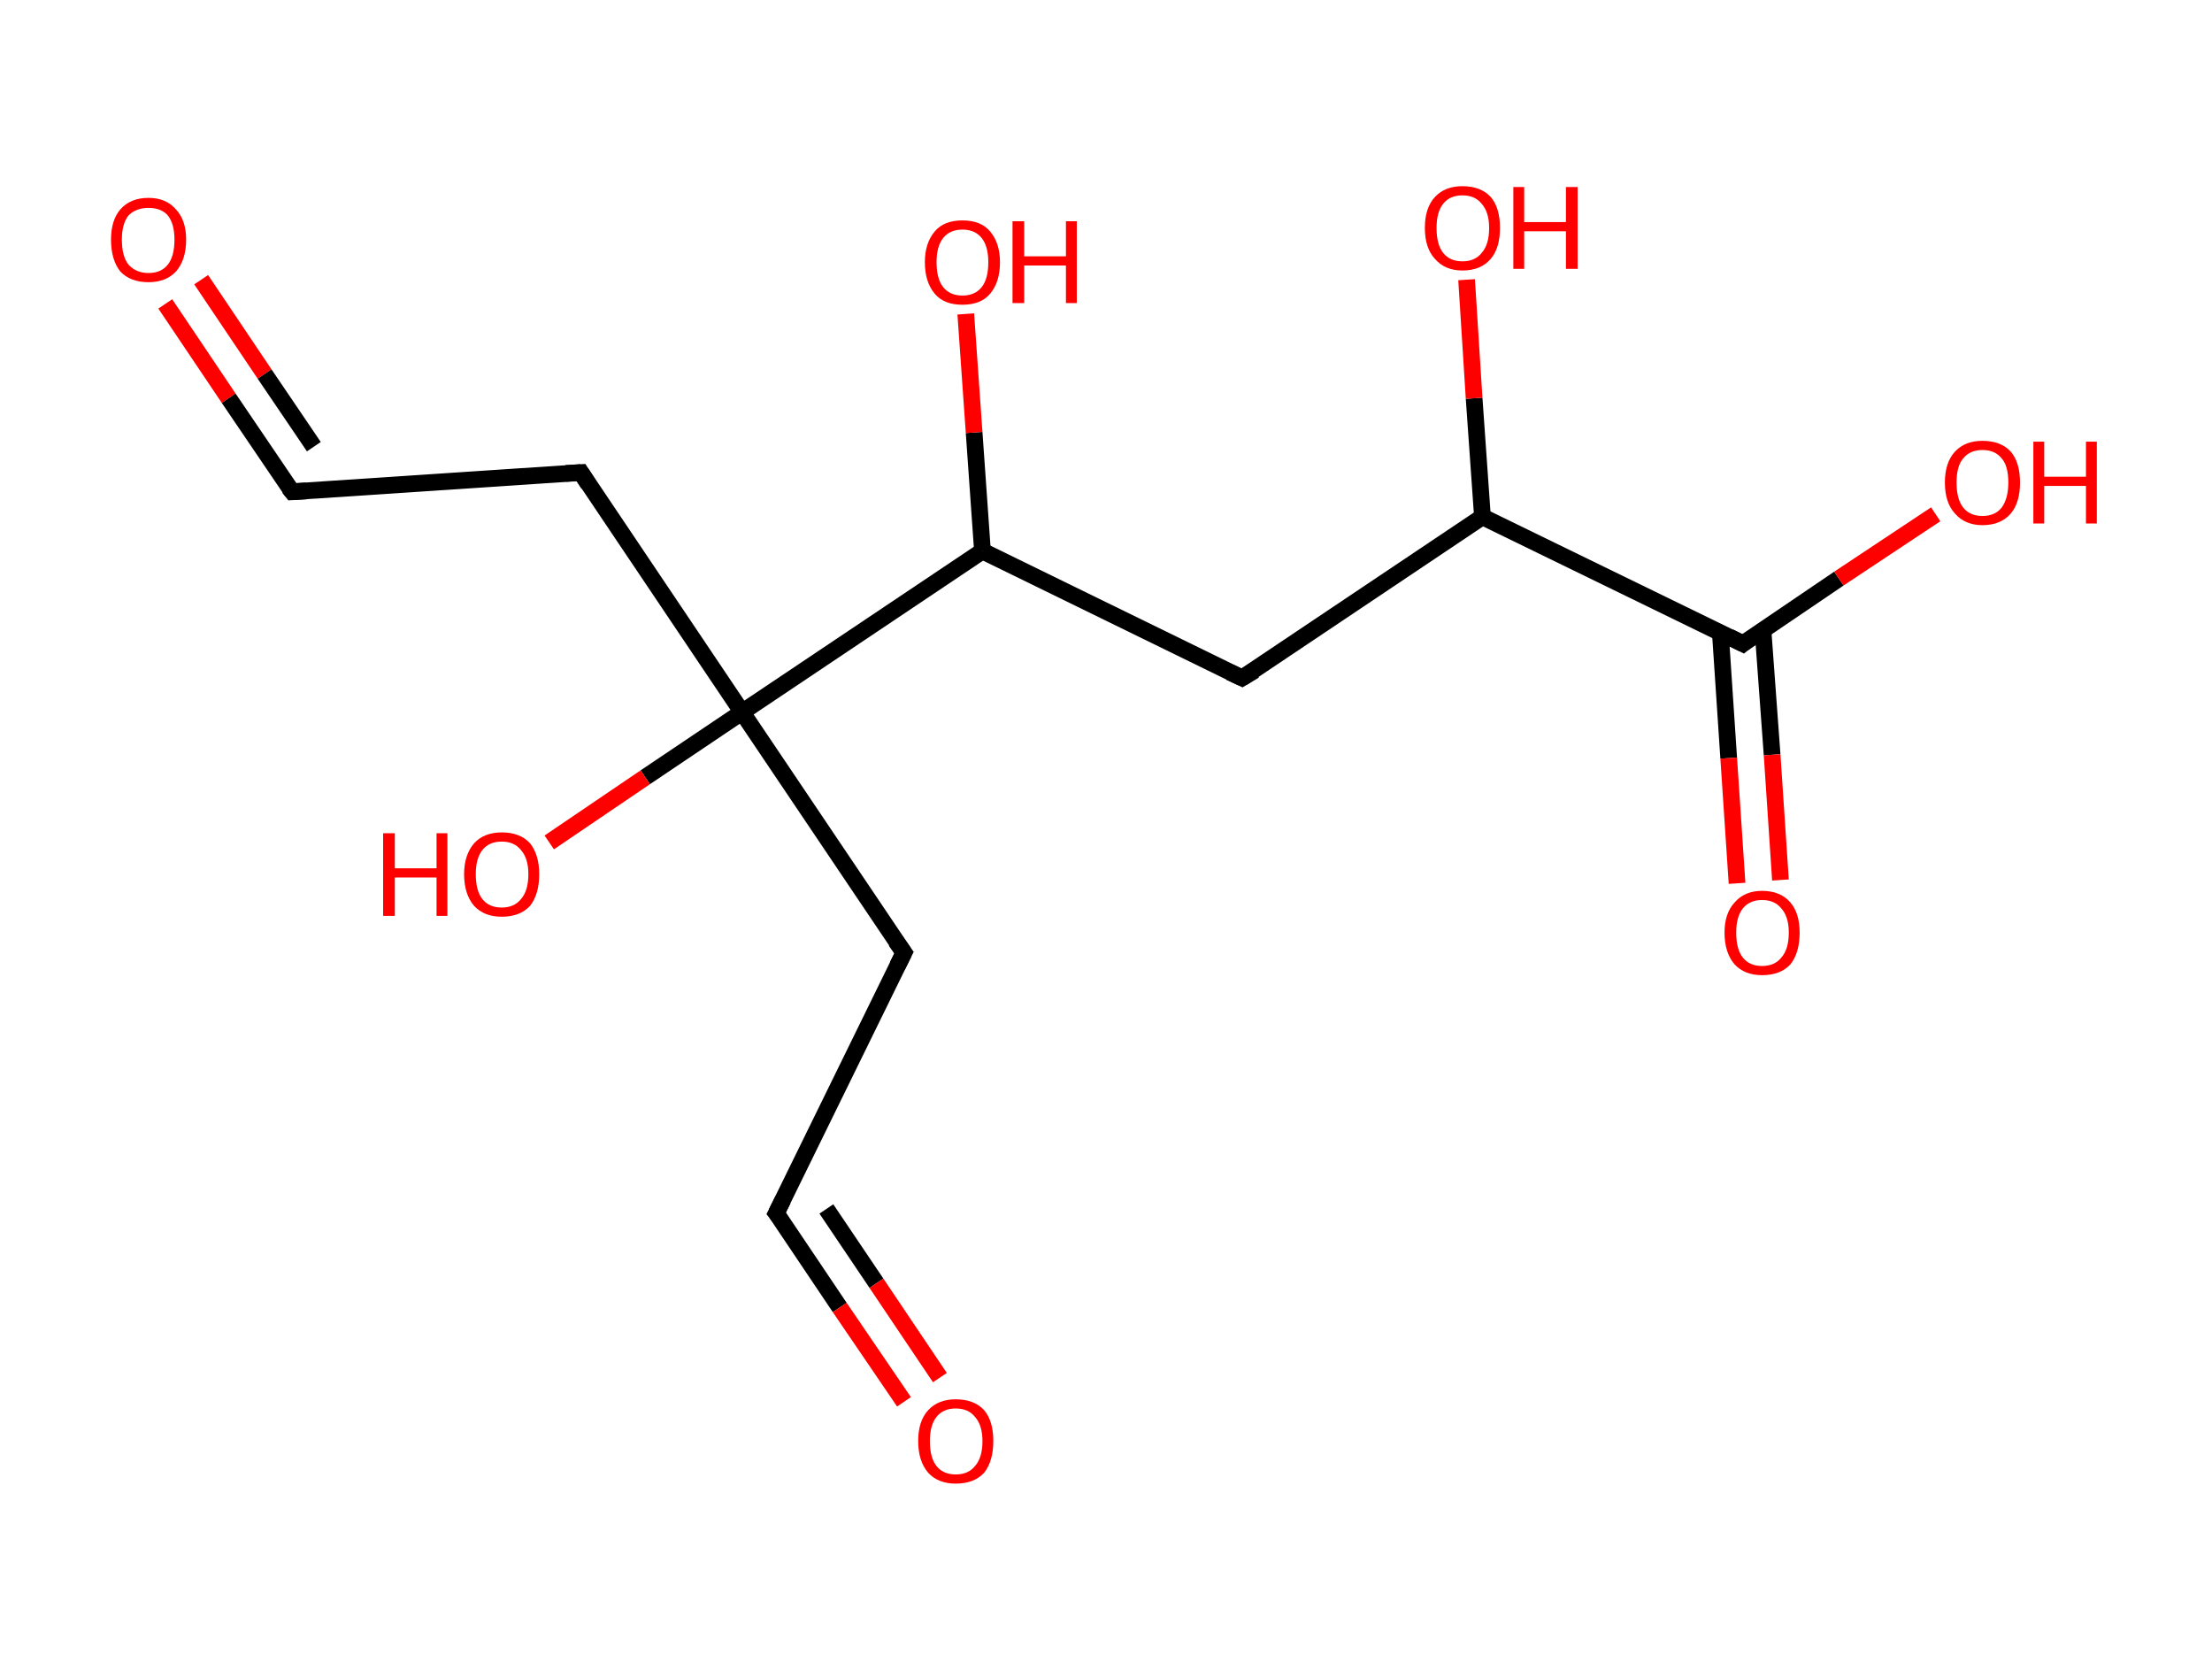 <?xml version='1.0' encoding='ASCII' standalone='yes'?>
<svg xmlns="http://www.w3.org/2000/svg" xmlns:rdkit="http://www.rdkit.org/xml" xmlns:xlink="http://www.w3.org/1999/xlink" version="1.1" baseProfile="full" xml:space="preserve" width="265px" height="200px" viewBox="0 0 265 200">
<!-- END OF HEADER -->
<rect style="opacity:1.0;fill:#FFFFFF;stroke:none" width="265.0" height="200.0" x="0.0" y="0.0"> </rect>
<path class="bond-0 atom-0 atom-1" d="M 19.8,36.4 L 27.4,47.7" style="fill:none;fill-rule:evenodd;stroke:#FF0000;stroke-width:2.0px;stroke-linecap:butt;stroke-linejoin:miter;stroke-opacity:1"/>
<path class="bond-0 atom-0 atom-1" d="M 27.4,47.7 L 35.0,58.9" style="fill:none;fill-rule:evenodd;stroke:#000000;stroke-width:2.0px;stroke-linecap:butt;stroke-linejoin:miter;stroke-opacity:1"/>
<path class="bond-0 atom-0 atom-1" d="M 24.1,33.5 L 31.7,44.8" style="fill:none;fill-rule:evenodd;stroke:#FF0000;stroke-width:2.0px;stroke-linecap:butt;stroke-linejoin:miter;stroke-opacity:1"/>
<path class="bond-0 atom-0 atom-1" d="M 31.7,44.8 L 37.6,53.5" style="fill:none;fill-rule:evenodd;stroke:#000000;stroke-width:2.0px;stroke-linecap:butt;stroke-linejoin:miter;stroke-opacity:1"/>
<path class="bond-1 atom-1 atom-2" d="M 35.0,58.9 L 69.6,56.6" style="fill:none;fill-rule:evenodd;stroke:#000000;stroke-width:2.0px;stroke-linecap:butt;stroke-linejoin:miter;stroke-opacity:1"/>
<path class="bond-2 atom-2 atom-3" d="M 69.6,56.6 L 88.9,85.3" style="fill:none;fill-rule:evenodd;stroke:#000000;stroke-width:2.0px;stroke-linecap:butt;stroke-linejoin:miter;stroke-opacity:1"/>
<path class="bond-3 atom-3 atom-4" d="M 88.9,85.3 L 77.3,93.1" style="fill:none;fill-rule:evenodd;stroke:#000000;stroke-width:2.0px;stroke-linecap:butt;stroke-linejoin:miter;stroke-opacity:1"/>
<path class="bond-3 atom-3 atom-4" d="M 77.3,93.1 L 65.8,100.9" style="fill:none;fill-rule:evenodd;stroke:#FF0000;stroke-width:2.0px;stroke-linecap:butt;stroke-linejoin:miter;stroke-opacity:1"/>
<path class="bond-4 atom-3 atom-5" d="M 88.9,85.3 L 108.3,114.1" style="fill:none;fill-rule:evenodd;stroke:#000000;stroke-width:2.0px;stroke-linecap:butt;stroke-linejoin:miter;stroke-opacity:1"/>
<path class="bond-5 atom-5 atom-6" d="M 108.3,114.1 L 93.0,145.3" style="fill:none;fill-rule:evenodd;stroke:#000000;stroke-width:2.0px;stroke-linecap:butt;stroke-linejoin:miter;stroke-opacity:1"/>
<path class="bond-6 atom-6 atom-7" d="M 93.0,145.3 L 100.6,156.6" style="fill:none;fill-rule:evenodd;stroke:#000000;stroke-width:2.0px;stroke-linecap:butt;stroke-linejoin:miter;stroke-opacity:1"/>
<path class="bond-6 atom-6 atom-7" d="M 100.6,156.6 L 108.3,167.9" style="fill:none;fill-rule:evenodd;stroke:#FF0000;stroke-width:2.0px;stroke-linecap:butt;stroke-linejoin:miter;stroke-opacity:1"/>
<path class="bond-6 atom-6 atom-7" d="M 99.0,144.8 L 105.0,153.7" style="fill:none;fill-rule:evenodd;stroke:#000000;stroke-width:2.0px;stroke-linecap:butt;stroke-linejoin:miter;stroke-opacity:1"/>
<path class="bond-6 atom-6 atom-7" d="M 105.0,153.7 L 112.6,165.0" style="fill:none;fill-rule:evenodd;stroke:#FF0000;stroke-width:2.0px;stroke-linecap:butt;stroke-linejoin:miter;stroke-opacity:1"/>
<path class="bond-7 atom-3 atom-8" d="M 88.9,85.3 L 117.7,66.0" style="fill:none;fill-rule:evenodd;stroke:#000000;stroke-width:2.0px;stroke-linecap:butt;stroke-linejoin:miter;stroke-opacity:1"/>
<path class="bond-8 atom-8 atom-9" d="M 117.7,66.0 L 116.7,51.8" style="fill:none;fill-rule:evenodd;stroke:#000000;stroke-width:2.0px;stroke-linecap:butt;stroke-linejoin:miter;stroke-opacity:1"/>
<path class="bond-8 atom-8 atom-9" d="M 116.7,51.8 L 115.7,37.6" style="fill:none;fill-rule:evenodd;stroke:#FF0000;stroke-width:2.0px;stroke-linecap:butt;stroke-linejoin:miter;stroke-opacity:1"/>
<path class="bond-9 atom-8 atom-10" d="M 117.7,66.0 L 148.8,81.2" style="fill:none;fill-rule:evenodd;stroke:#000000;stroke-width:2.0px;stroke-linecap:butt;stroke-linejoin:miter;stroke-opacity:1"/>
<path class="bond-10 atom-10 atom-11" d="M 148.8,81.2 L 177.6,61.9" style="fill:none;fill-rule:evenodd;stroke:#000000;stroke-width:2.0px;stroke-linecap:butt;stroke-linejoin:miter;stroke-opacity:1"/>
<path class="bond-11 atom-11 atom-12" d="M 177.6,61.9 L 176.6,47.7" style="fill:none;fill-rule:evenodd;stroke:#000000;stroke-width:2.0px;stroke-linecap:butt;stroke-linejoin:miter;stroke-opacity:1"/>
<path class="bond-11 atom-11 atom-12" d="M 176.6,47.7 L 175.7,33.5" style="fill:none;fill-rule:evenodd;stroke:#FF0000;stroke-width:2.0px;stroke-linecap:butt;stroke-linejoin:miter;stroke-opacity:1"/>
<path class="bond-12 atom-11 atom-13" d="M 177.6,61.9 L 208.8,77.1" style="fill:none;fill-rule:evenodd;stroke:#000000;stroke-width:2.0px;stroke-linecap:butt;stroke-linejoin:miter;stroke-opacity:1"/>
<path class="bond-13 atom-13 atom-14" d="M 206.1,75.8 L 207.1,90.8" style="fill:none;fill-rule:evenodd;stroke:#000000;stroke-width:2.0px;stroke-linecap:butt;stroke-linejoin:miter;stroke-opacity:1"/>
<path class="bond-13 atom-13 atom-14" d="M 207.1,90.8 L 208.1,105.8" style="fill:none;fill-rule:evenodd;stroke:#FF0000;stroke-width:2.0px;stroke-linecap:butt;stroke-linejoin:miter;stroke-opacity:1"/>
<path class="bond-13 atom-13 atom-14" d="M 211.2,75.4 L 212.3,90.4" style="fill:none;fill-rule:evenodd;stroke:#000000;stroke-width:2.0px;stroke-linecap:butt;stroke-linejoin:miter;stroke-opacity:1"/>
<path class="bond-13 atom-13 atom-14" d="M 212.3,90.4 L 213.3,105.4" style="fill:none;fill-rule:evenodd;stroke:#FF0000;stroke-width:2.0px;stroke-linecap:butt;stroke-linejoin:miter;stroke-opacity:1"/>
<path class="bond-14 atom-13 atom-15" d="M 208.8,77.1 L 220.3,69.3" style="fill:none;fill-rule:evenodd;stroke:#000000;stroke-width:2.0px;stroke-linecap:butt;stroke-linejoin:miter;stroke-opacity:1"/>
<path class="bond-14 atom-13 atom-15" d="M 220.3,69.3 L 231.9,61.6" style="fill:none;fill-rule:evenodd;stroke:#FF0000;stroke-width:2.0px;stroke-linecap:butt;stroke-linejoin:miter;stroke-opacity:1"/>
<path d="M 34.6,58.4 L 35.0,58.9 L 36.7,58.8" style="fill:none;stroke:#000000;stroke-width:2.0px;stroke-linecap:butt;stroke-linejoin:miter;stroke-opacity:1;"/>
<path d="M 67.8,56.7 L 69.6,56.6 L 70.5,58.0" style="fill:none;stroke:#000000;stroke-width:2.0px;stroke-linecap:butt;stroke-linejoin:miter;stroke-opacity:1;"/>
<path d="M 107.3,112.7 L 108.3,114.1 L 107.5,115.7" style="fill:none;stroke:#000000;stroke-width:2.0px;stroke-linecap:butt;stroke-linejoin:miter;stroke-opacity:1;"/>
<path d="M 93.8,143.7 L 93.0,145.3 L 93.4,145.8" style="fill:none;stroke:#000000;stroke-width:2.0px;stroke-linecap:butt;stroke-linejoin:miter;stroke-opacity:1;"/>
<path d="M 147.3,80.5 L 148.8,81.2 L 150.3,80.3" style="fill:none;stroke:#000000;stroke-width:2.0px;stroke-linecap:butt;stroke-linejoin:miter;stroke-opacity:1;"/>
<path d="M 207.2,76.3 L 208.8,77.1 L 209.3,76.7" style="fill:none;stroke:#000000;stroke-width:2.0px;stroke-linecap:butt;stroke-linejoin:miter;stroke-opacity:1;"/>
<path class="atom-0" d="M 13.3 28.7 Q 13.3 26.4, 14.4 25.1 Q 15.6 23.7, 17.8 23.7 Q 19.9 23.7, 21.1 25.1 Q 22.3 26.4, 22.3 28.7 Q 22.3 31.1, 21.1 32.5 Q 19.9 33.8, 17.8 33.8 Q 15.6 33.8, 14.4 32.5 Q 13.3 31.1, 13.3 28.7 M 17.8 32.7 Q 19.3 32.7, 20.1 31.7 Q 20.9 30.7, 20.9 28.7 Q 20.9 26.8, 20.1 25.8 Q 19.3 24.9, 17.8 24.9 Q 16.3 24.9, 15.4 25.8 Q 14.6 26.8, 14.6 28.7 Q 14.6 30.7, 15.4 31.7 Q 16.3 32.7, 17.8 32.7 " fill="#FF0000"/>
<path class="atom-4" d="M 45.9 99.8 L 47.3 99.8 L 47.3 104.0 L 52.3 104.0 L 52.3 99.8 L 53.6 99.8 L 53.6 109.7 L 52.3 109.7 L 52.3 105.1 L 47.3 105.1 L 47.3 109.7 L 45.9 109.7 L 45.9 99.8 " fill="#FF0000"/>
<path class="atom-4" d="M 55.6 104.7 Q 55.6 102.4, 56.8 101.0 Q 58.0 99.7, 60.1 99.7 Q 62.3 99.7, 63.5 101.0 Q 64.6 102.4, 64.6 104.7 Q 64.6 107.1, 63.5 108.5 Q 62.3 109.8, 60.1 109.8 Q 58.0 109.8, 56.8 108.5 Q 55.6 107.1, 55.6 104.7 M 60.1 108.7 Q 61.6 108.7, 62.4 107.7 Q 63.3 106.7, 63.3 104.7 Q 63.3 102.8, 62.4 101.8 Q 61.6 100.8, 60.1 100.8 Q 58.6 100.8, 57.8 101.8 Q 57.0 102.8, 57.0 104.7 Q 57.0 106.7, 57.8 107.7 Q 58.6 108.7, 60.1 108.7 " fill="#FF0000"/>
<path class="atom-7" d="M 110.0 172.6 Q 110.0 170.2, 111.2 168.9 Q 112.4 167.6, 114.5 167.6 Q 116.7 167.6, 117.9 168.9 Q 119.0 170.2, 119.0 172.6 Q 119.0 175.0, 117.9 176.4 Q 116.7 177.7, 114.5 177.7 Q 112.4 177.7, 111.2 176.4 Q 110.0 175.0, 110.0 172.6 M 114.5 176.6 Q 116.0 176.6, 116.8 175.6 Q 117.7 174.6, 117.7 172.6 Q 117.7 170.7, 116.8 169.7 Q 116.0 168.7, 114.5 168.7 Q 113.0 168.7, 112.2 169.7 Q 111.4 170.7, 111.4 172.6 Q 111.4 174.6, 112.2 175.6 Q 113.0 176.6, 114.5 176.6 " fill="#FF0000"/>
<path class="atom-9" d="M 110.8 31.4 Q 110.8 29.1, 112.0 27.7 Q 113.1 26.4, 115.3 26.4 Q 117.5 26.4, 118.6 27.7 Q 119.8 29.1, 119.8 31.4 Q 119.8 33.8, 118.6 35.2 Q 117.5 36.5, 115.3 36.5 Q 113.1 36.5, 112.0 35.2 Q 110.8 33.8, 110.8 31.4 M 115.3 35.4 Q 116.8 35.4, 117.6 34.4 Q 118.4 33.4, 118.4 31.4 Q 118.4 29.5, 117.6 28.5 Q 116.8 27.5, 115.3 27.5 Q 113.8 27.5, 113.0 28.5 Q 112.2 29.5, 112.2 31.4 Q 112.2 33.4, 113.0 34.4 Q 113.8 35.4, 115.3 35.4 " fill="#FF0000"/>
<path class="atom-9" d="M 121.3 26.5 L 122.7 26.5 L 122.7 30.7 L 127.7 30.7 L 127.7 26.5 L 129.0 26.5 L 129.0 36.3 L 127.7 36.3 L 127.7 31.8 L 122.7 31.8 L 122.7 36.3 L 121.3 36.3 L 121.3 26.5 " fill="#FF0000"/>
<path class="atom-12" d="M 170.7 27.3 Q 170.7 24.9, 171.9 23.6 Q 173.1 22.3, 175.2 22.3 Q 177.4 22.3, 178.6 23.6 Q 179.7 24.9, 179.7 27.3 Q 179.7 29.7, 178.6 31.0 Q 177.4 32.4, 175.2 32.4 Q 173.1 32.4, 171.9 31.0 Q 170.7 29.7, 170.7 27.3 M 175.2 31.3 Q 176.7 31.3, 177.5 30.3 Q 178.4 29.3, 178.4 27.3 Q 178.4 25.4, 177.5 24.4 Q 176.7 23.4, 175.2 23.4 Q 173.7 23.4, 172.9 24.4 Q 172.1 25.4, 172.1 27.3 Q 172.1 29.3, 172.9 30.3 Q 173.7 31.3, 175.2 31.3 " fill="#FF0000"/>
<path class="atom-12" d="M 181.3 22.4 L 182.6 22.4 L 182.6 26.6 L 187.6 26.6 L 187.6 22.4 L 189.0 22.4 L 189.0 32.2 L 187.6 32.2 L 187.6 27.7 L 182.6 27.7 L 182.6 32.2 L 181.3 32.2 L 181.3 22.4 " fill="#FF0000"/>
<path class="atom-14" d="M 206.6 111.7 Q 206.6 109.4, 207.8 108.1 Q 209.0 106.7, 211.1 106.7 Q 213.3 106.7, 214.5 108.1 Q 215.6 109.4, 215.6 111.7 Q 215.6 114.1, 214.5 115.5 Q 213.3 116.8, 211.1 116.8 Q 209.0 116.8, 207.8 115.5 Q 206.6 114.1, 206.6 111.7 M 211.1 115.7 Q 212.6 115.7, 213.4 114.7 Q 214.3 113.7, 214.3 111.7 Q 214.3 109.8, 213.4 108.8 Q 212.6 107.8, 211.1 107.8 Q 209.6 107.8, 208.8 108.8 Q 208.0 109.8, 208.0 111.7 Q 208.0 113.7, 208.8 114.7 Q 209.6 115.7, 211.1 115.7 " fill="#FF0000"/>
<path class="atom-15" d="M 233.0 57.8 Q 233.0 55.4, 234.2 54.1 Q 235.4 52.8, 237.5 52.8 Q 239.7 52.8, 240.9 54.1 Q 242.0 55.4, 242.0 57.8 Q 242.0 60.2, 240.9 61.5 Q 239.7 62.9, 237.5 62.9 Q 235.4 62.9, 234.2 61.5 Q 233.0 60.2, 233.0 57.8 M 237.5 61.8 Q 239.0 61.8, 239.8 60.8 Q 240.6 59.7, 240.6 57.8 Q 240.6 55.8, 239.8 54.9 Q 239.0 53.9, 237.5 53.9 Q 236.0 53.9, 235.2 54.9 Q 234.4 55.8, 234.4 57.8 Q 234.4 59.8, 235.2 60.8 Q 236.0 61.8, 237.5 61.8 " fill="#FF0000"/>
<path class="atom-15" d="M 243.6 52.9 L 244.9 52.9 L 244.9 57.1 L 249.9 57.1 L 249.9 52.9 L 251.2 52.9 L 251.2 62.7 L 249.9 62.7 L 249.9 58.2 L 244.9 58.2 L 244.9 62.7 L 243.6 62.7 L 243.6 52.9 " fill="#FF0000"/>
</svg>
